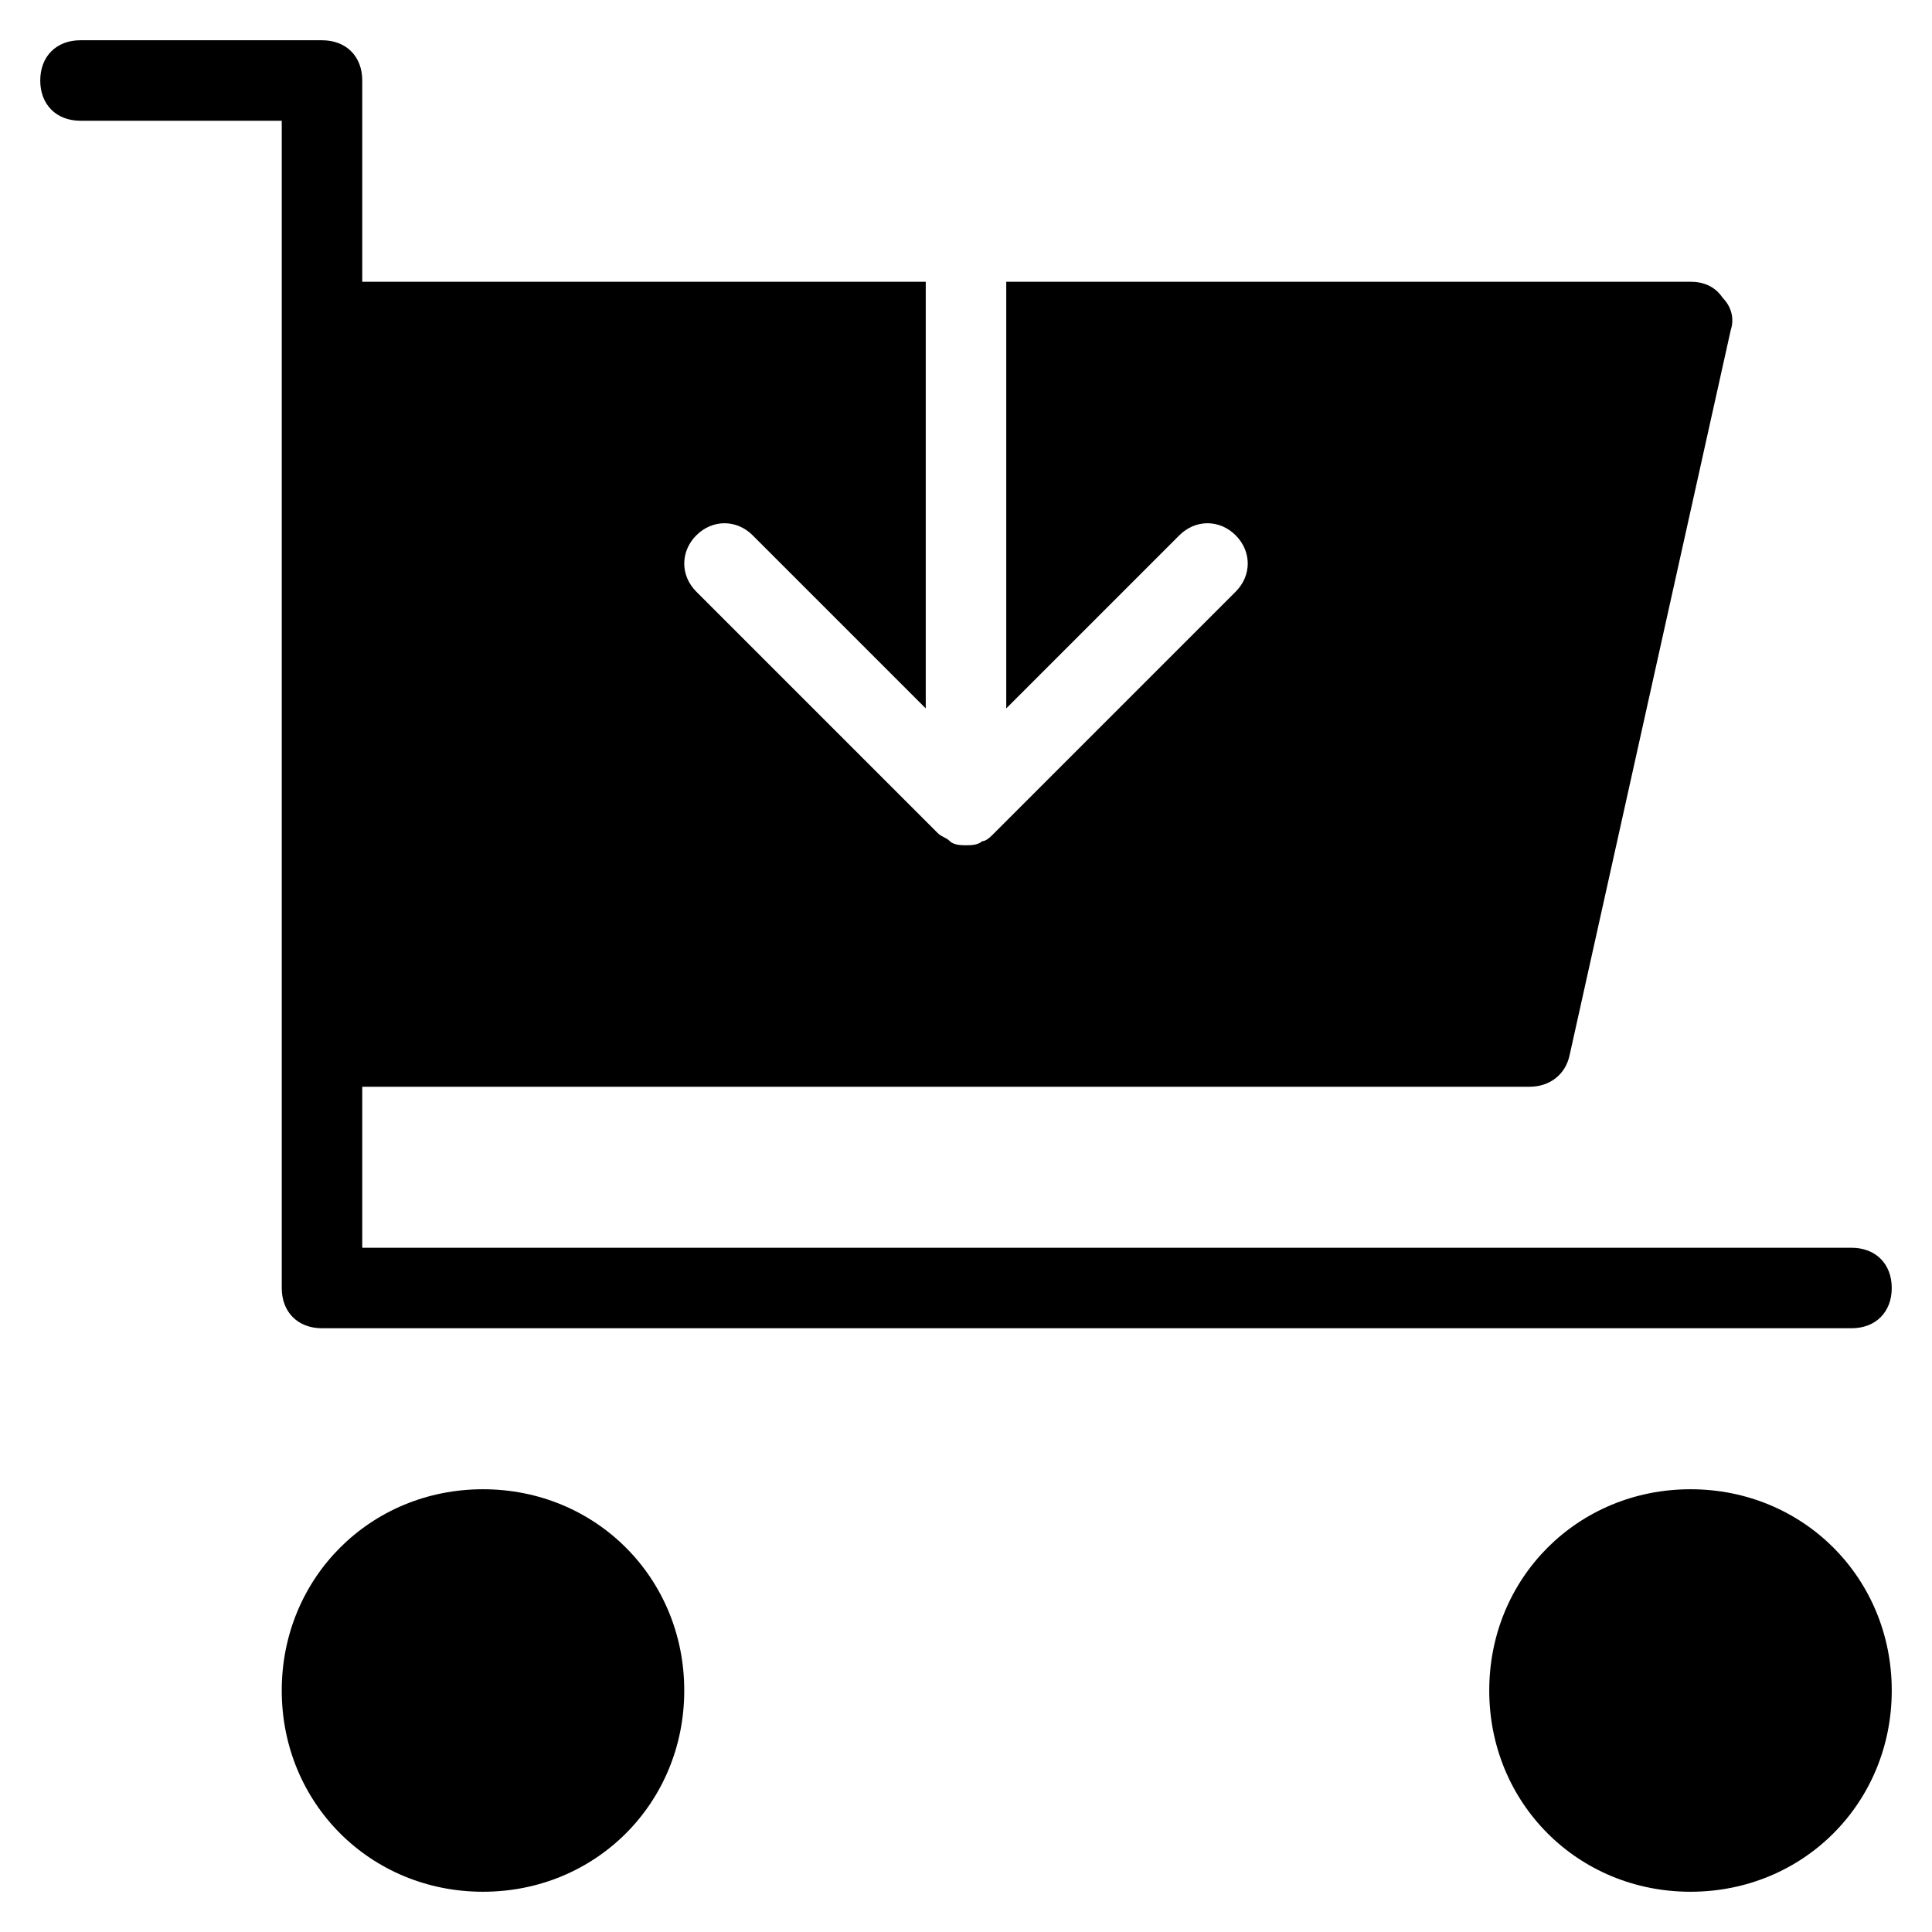 <?xml version="1.0" encoding="utf-8"?>
<!-- Generator: Adobe Illustrator 19.1.0, SVG Export Plug-In . SVG Version: 6.00 Build 0)  -->
<!DOCTYPE svg PUBLIC "-//W3C//DTD SVG 1.1//EN" "http://www.w3.org/Graphics/SVG/1.1/DTD/svg11.dtd">
<svg version="1.1" id="Layer_1" xmlns="http://www.w3.org/2000/svg" xmlns:xlink="http://www.w3.org/1999/xlink" x="0px" y="0px"
	 width="48px" height="48px" viewBox="0 0 48 48" enable-background="new 0 0 48 48" xml:space="preserve">
<path d="M12,37c-2.8,0-5,2.2-5,5s2.2,5,5,5s5-2.2,5-5S14.8,37,12,37z"/>
<path d="M42,37c-2.8,0-5,2.2-5,5s2.2,5,5,5s5-2.2,5-5S44.8,37,42,37z"/>
<path d="M46,31H9v-4h29c0.5,0,0.9-0.3,1-0.8l4-18c0.1-0.3,0-0.6-0.2-0.8C42.6,7.1,42.3,7,42,7H25v10.6l4.3-4.3c0.4-0.4,1-0.4,1.4,0
	s0.4,1,0,1.4l-6,6c-0.1,0.1-0.2,0.2-0.3,0.2C24.3,21,24.1,21,24,21s-0.3,0-0.4-0.1s-0.2-0.1-0.3-0.2l-6-6c-0.4-0.4-0.4-1,0-1.4
	s1-0.4,1.4,0l4.3,4.3V7H9V2c0-0.6-0.4-1-1-1H2C1.4,1,1,1.4,1,2s0.4,1,1,1h5v29c0,0.6,0.4,1,1,1h38c0.6,0,1-0.4,1-1S46.6,31,46,31z"
	/>
</svg>
